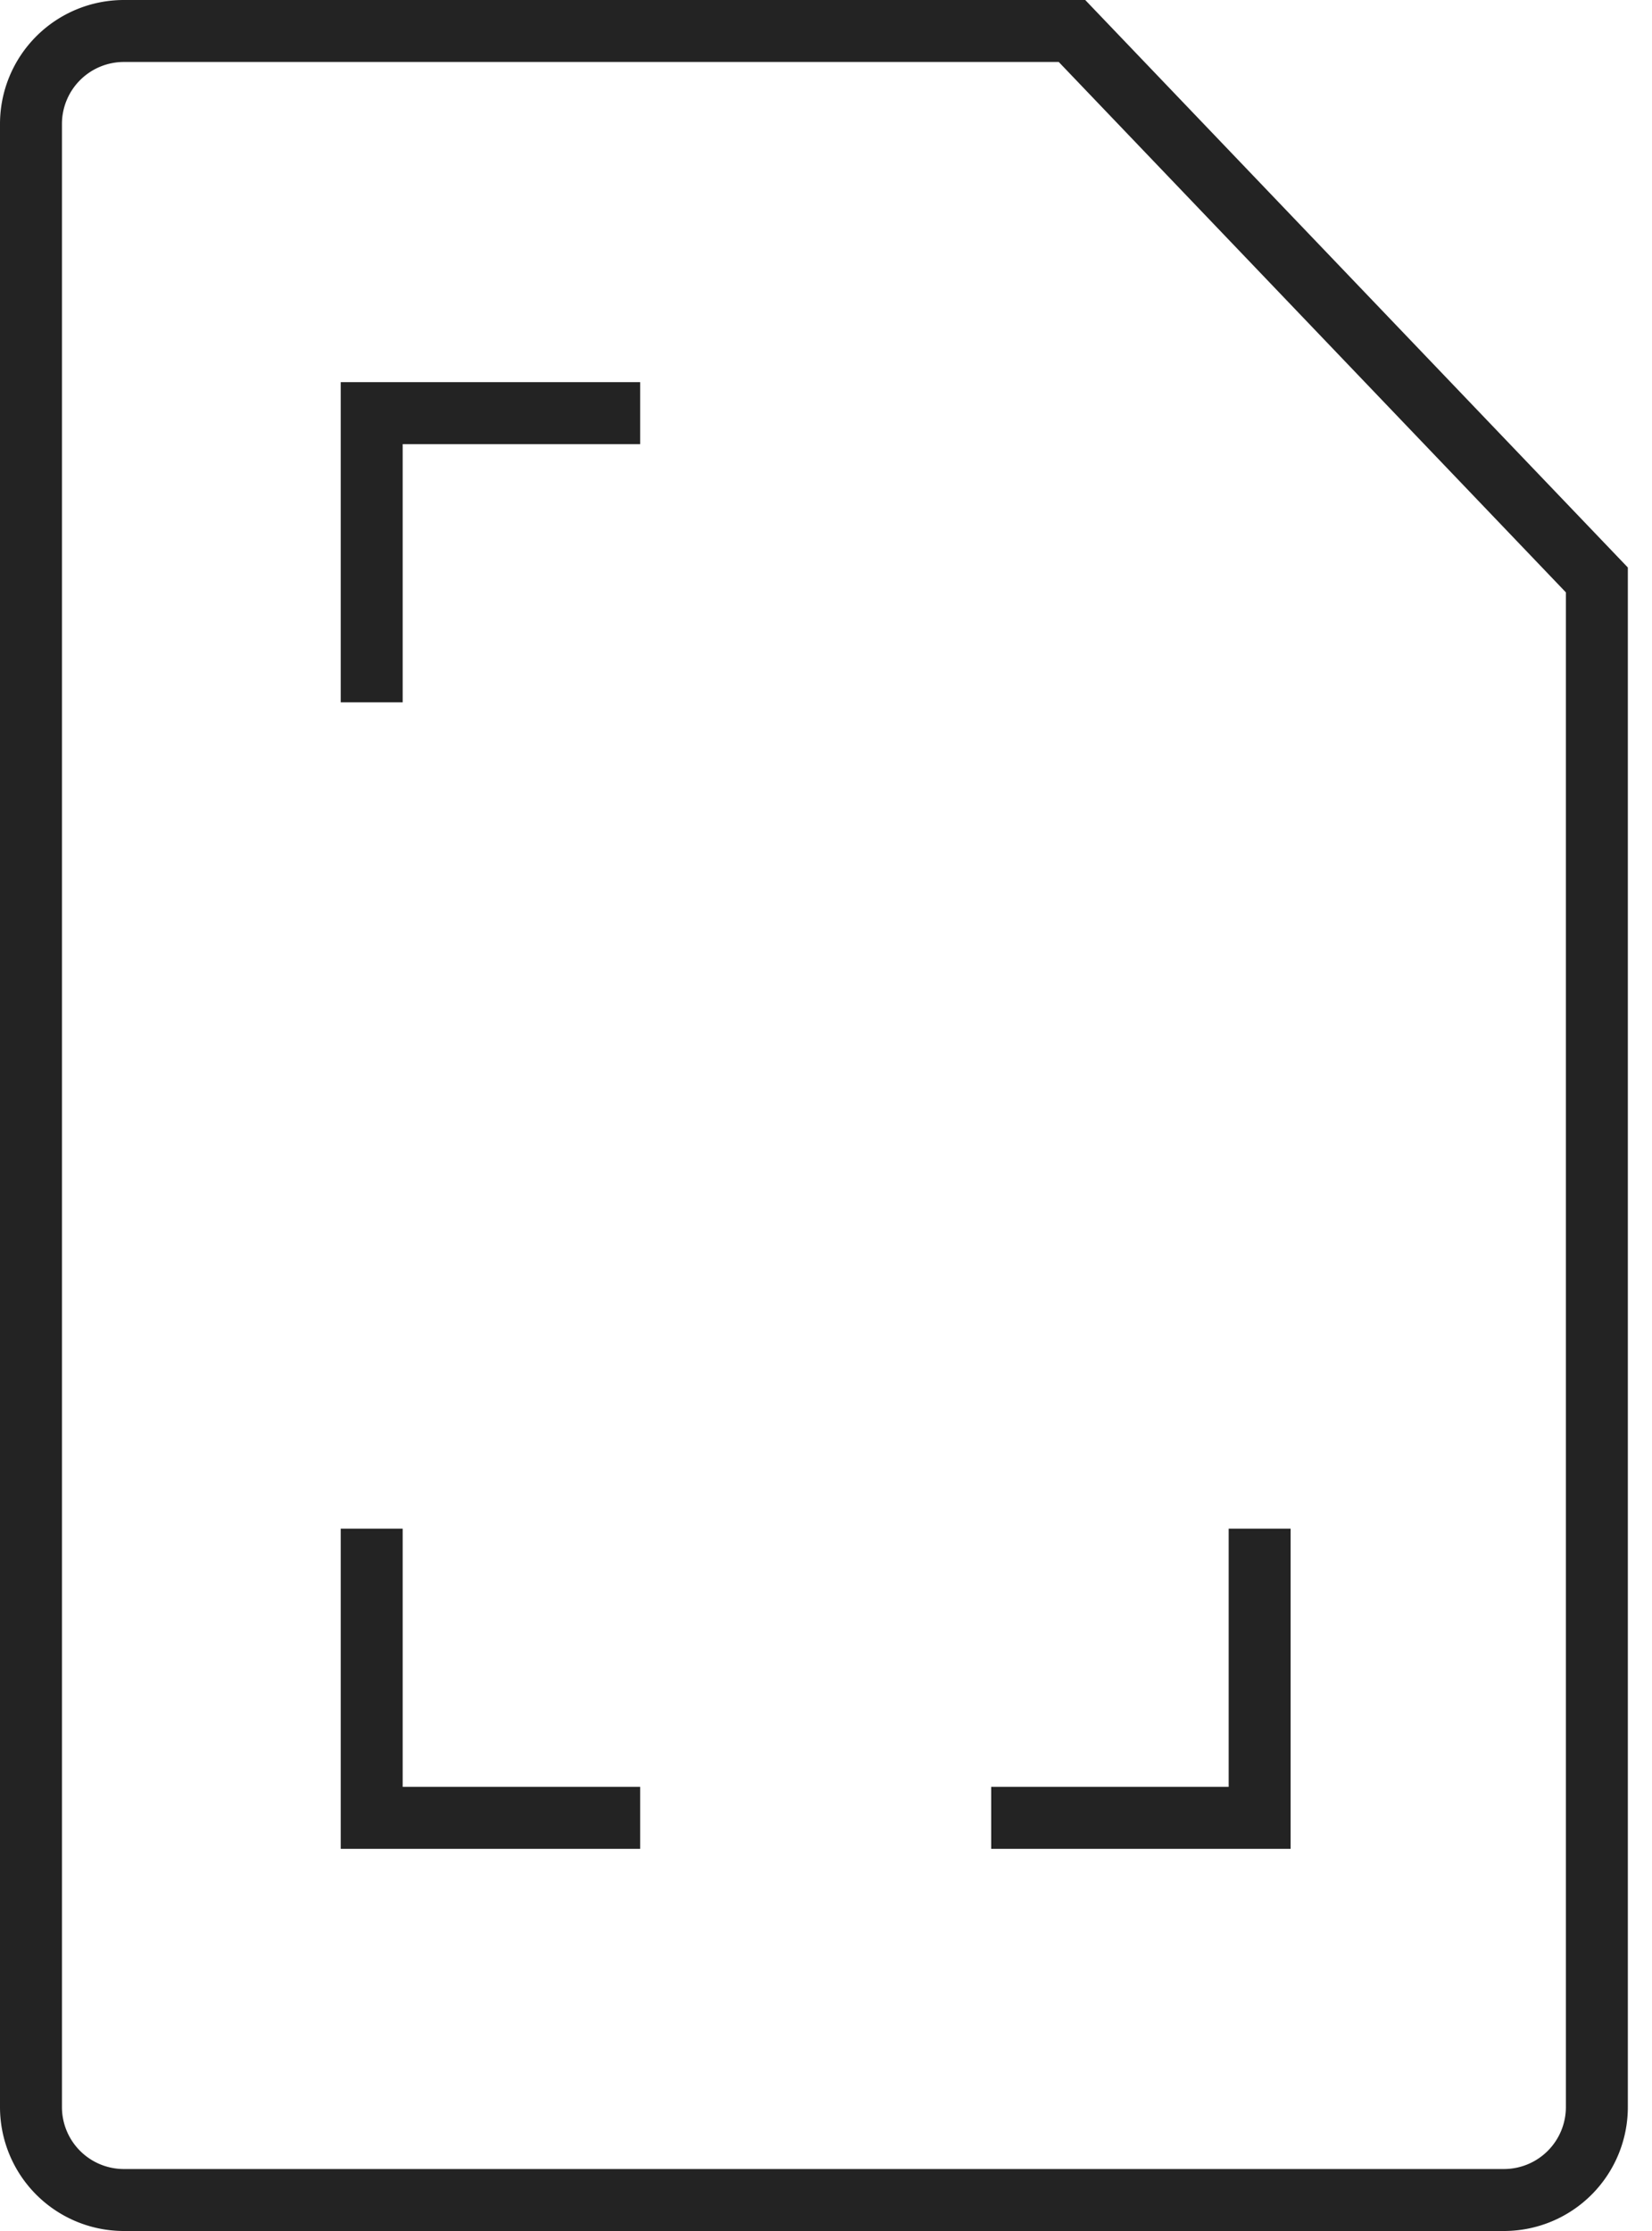 <svg width="40" height="54" fill="none" xmlns="http://www.w3.org/2000/svg"><path d="M.75 3A2.25 2.25 0 013 .75h22.956l12.709 13.287V51a2.25 2.25 0 01-2.25 2.25H3A2.25 2.25 0 01.75 51V3z" stroke="#232323" stroke-width="1.5"/><path d="M9 37v7h6.5M9 17v-7h6.5m15 27v7H24" stroke="#232323" stroke-width="1.5"/></svg>